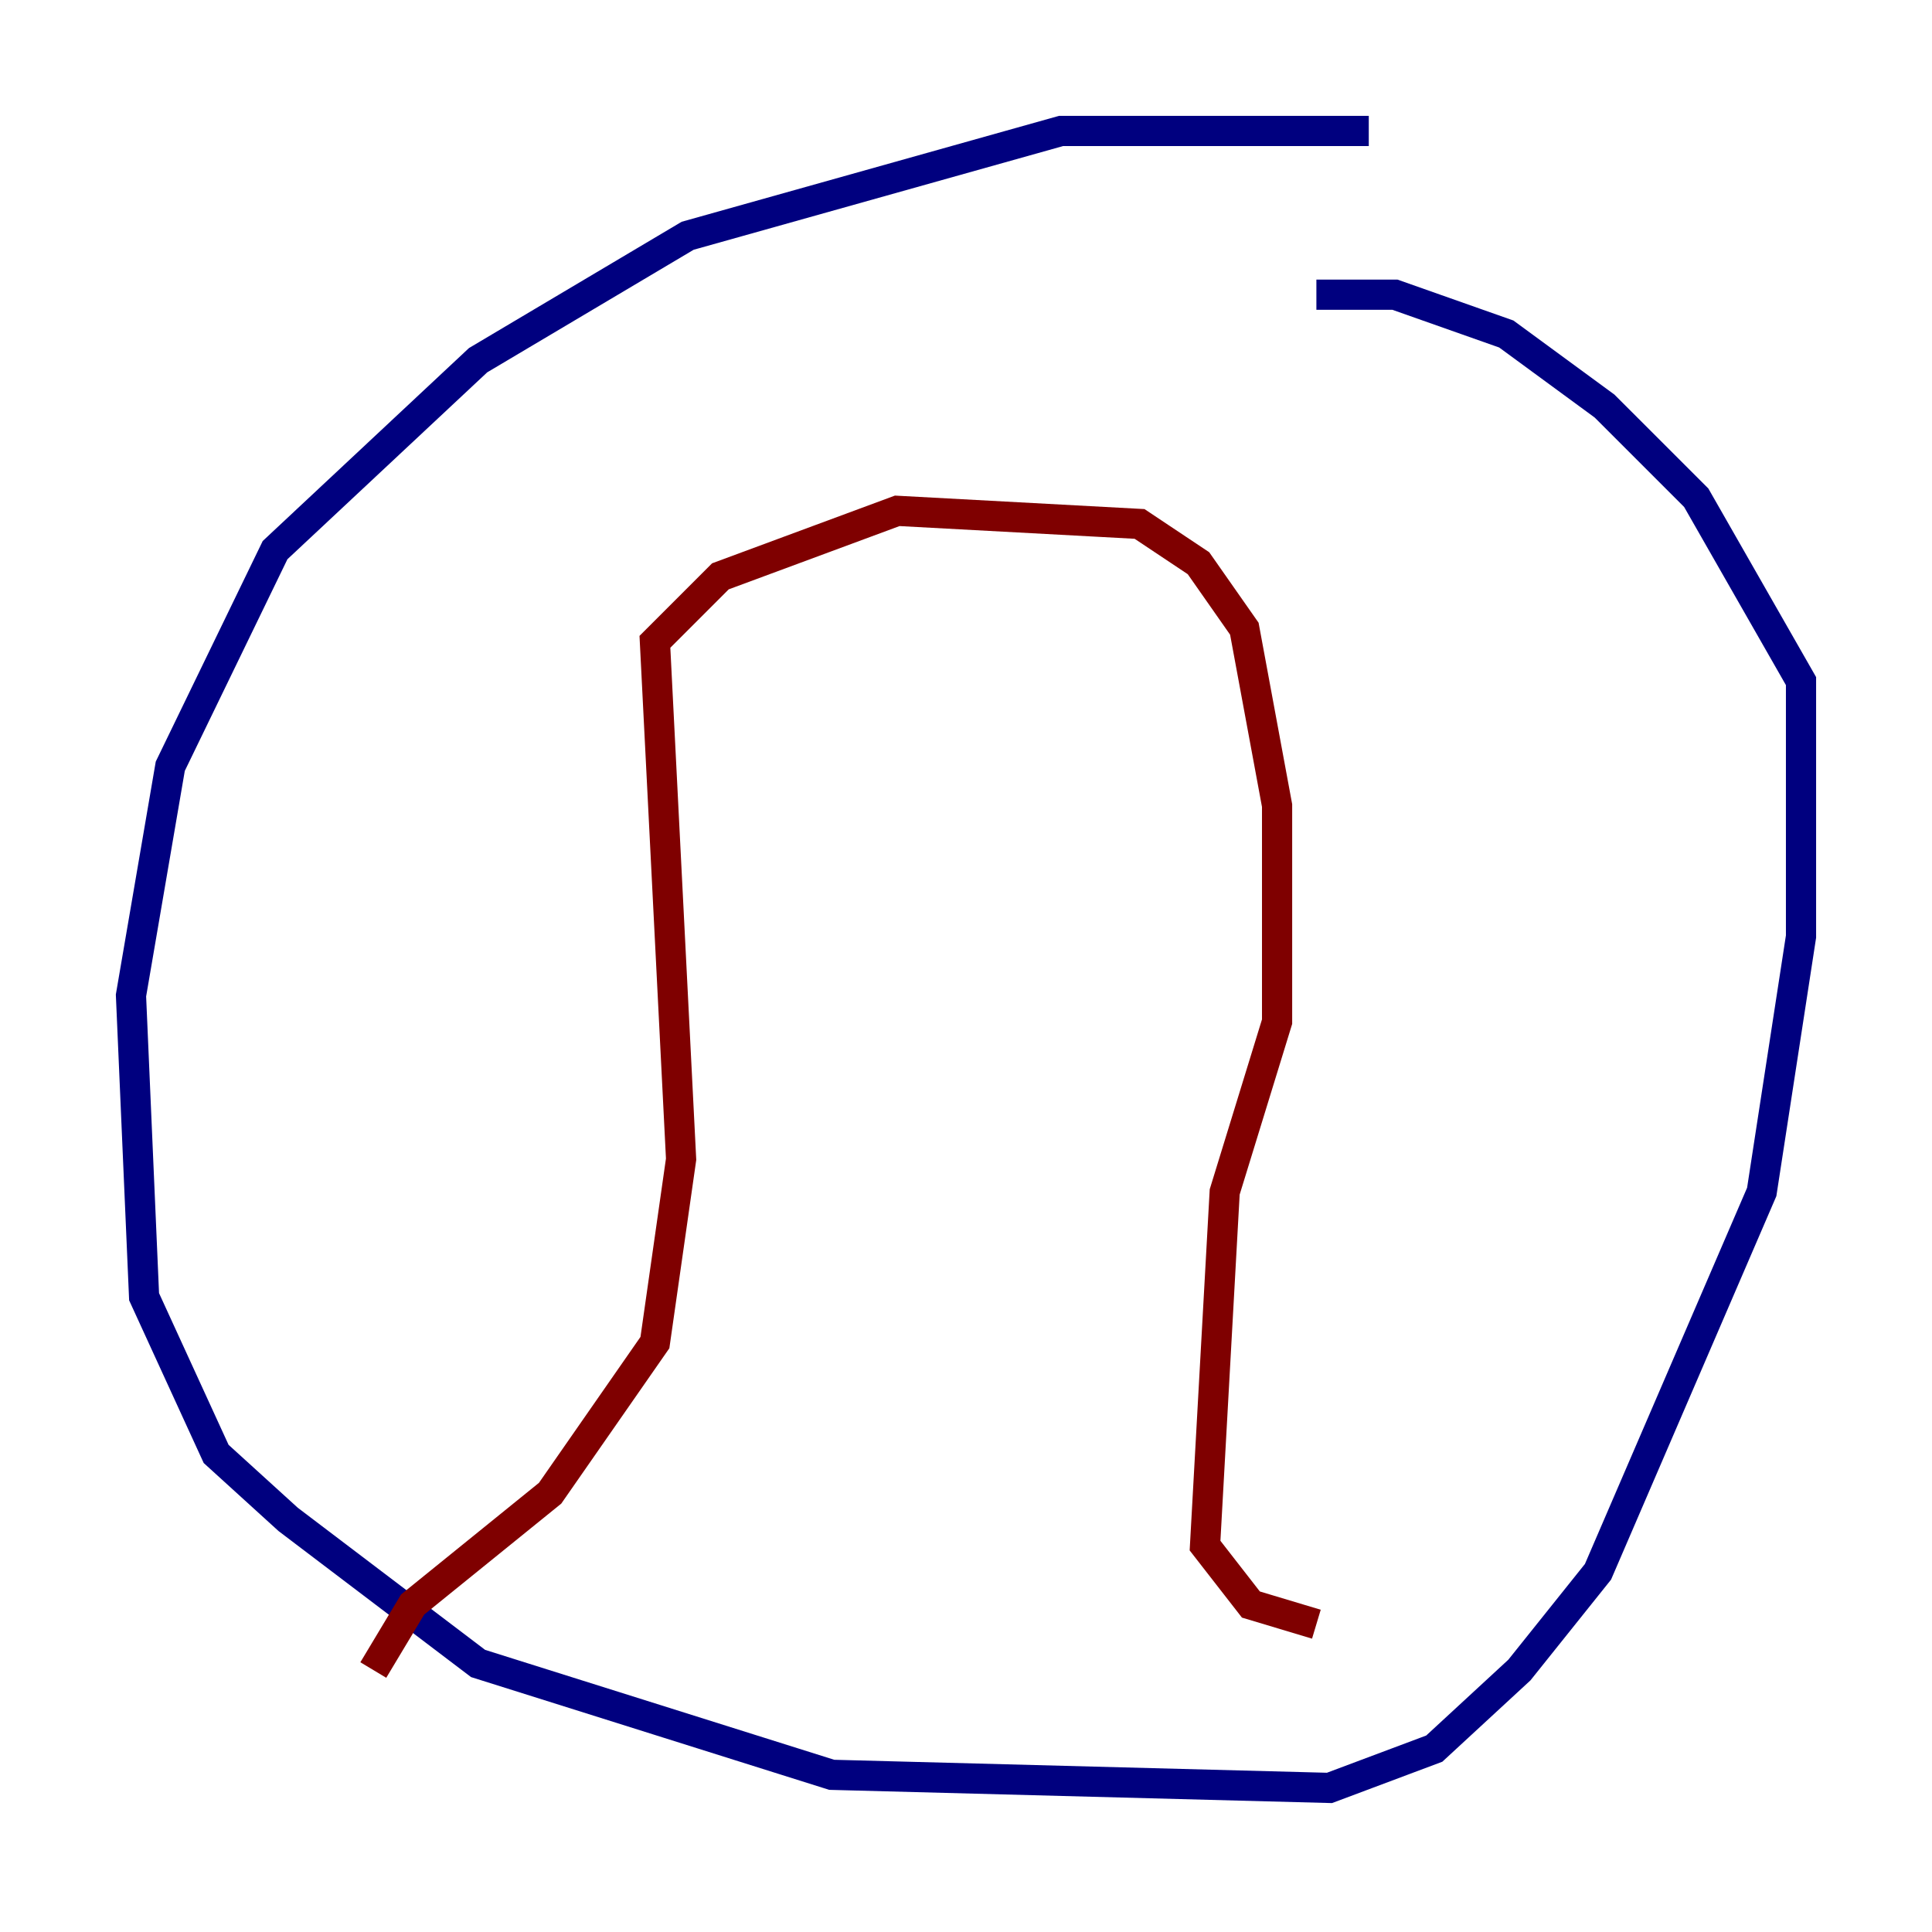 <?xml version="1.0" encoding="utf-8" ?>
<svg baseProfile="tiny" height="128" version="1.2" viewBox="0,0,128,128" width="128" xmlns="http://www.w3.org/2000/svg" xmlns:ev="http://www.w3.org/2001/xml-events" xmlns:xlink="http://www.w3.org/1999/xlink"><defs /><polyline fill="none" points="90.685,8.678 70.291,8.678 45.559,15.62 31.675,23.864 18.224,36.447 11.281,50.766 8.678,65.953 9.546,85.912 14.319,96.325 19.091,100.664 31.675,110.21 55.105,117.586 88.081,118.454 95.024,115.851 100.664,110.644 105.871,104.136 116.719,78.969 119.322,62.047 119.322,45.125 112.38,32.976 106.305,26.902 99.797,22.129 92.42,19.525 87.214,19.525" stroke="#00007f" stroke-width="2" /><polyline fill="none" points="24.732,110.644 27.336,106.305 36.447,98.929 43.39,88.949 45.125,76.8 43.39,42.522 47.729,38.183 59.444,33.844 75.498,34.712 79.403,37.315 82.441,41.654 84.61,53.37 84.61,67.688 81.139,78.969 79.837,102.4 82.875,106.305 87.214,107.607" stroke="#7f0000" stroke-width="2" /></svg>